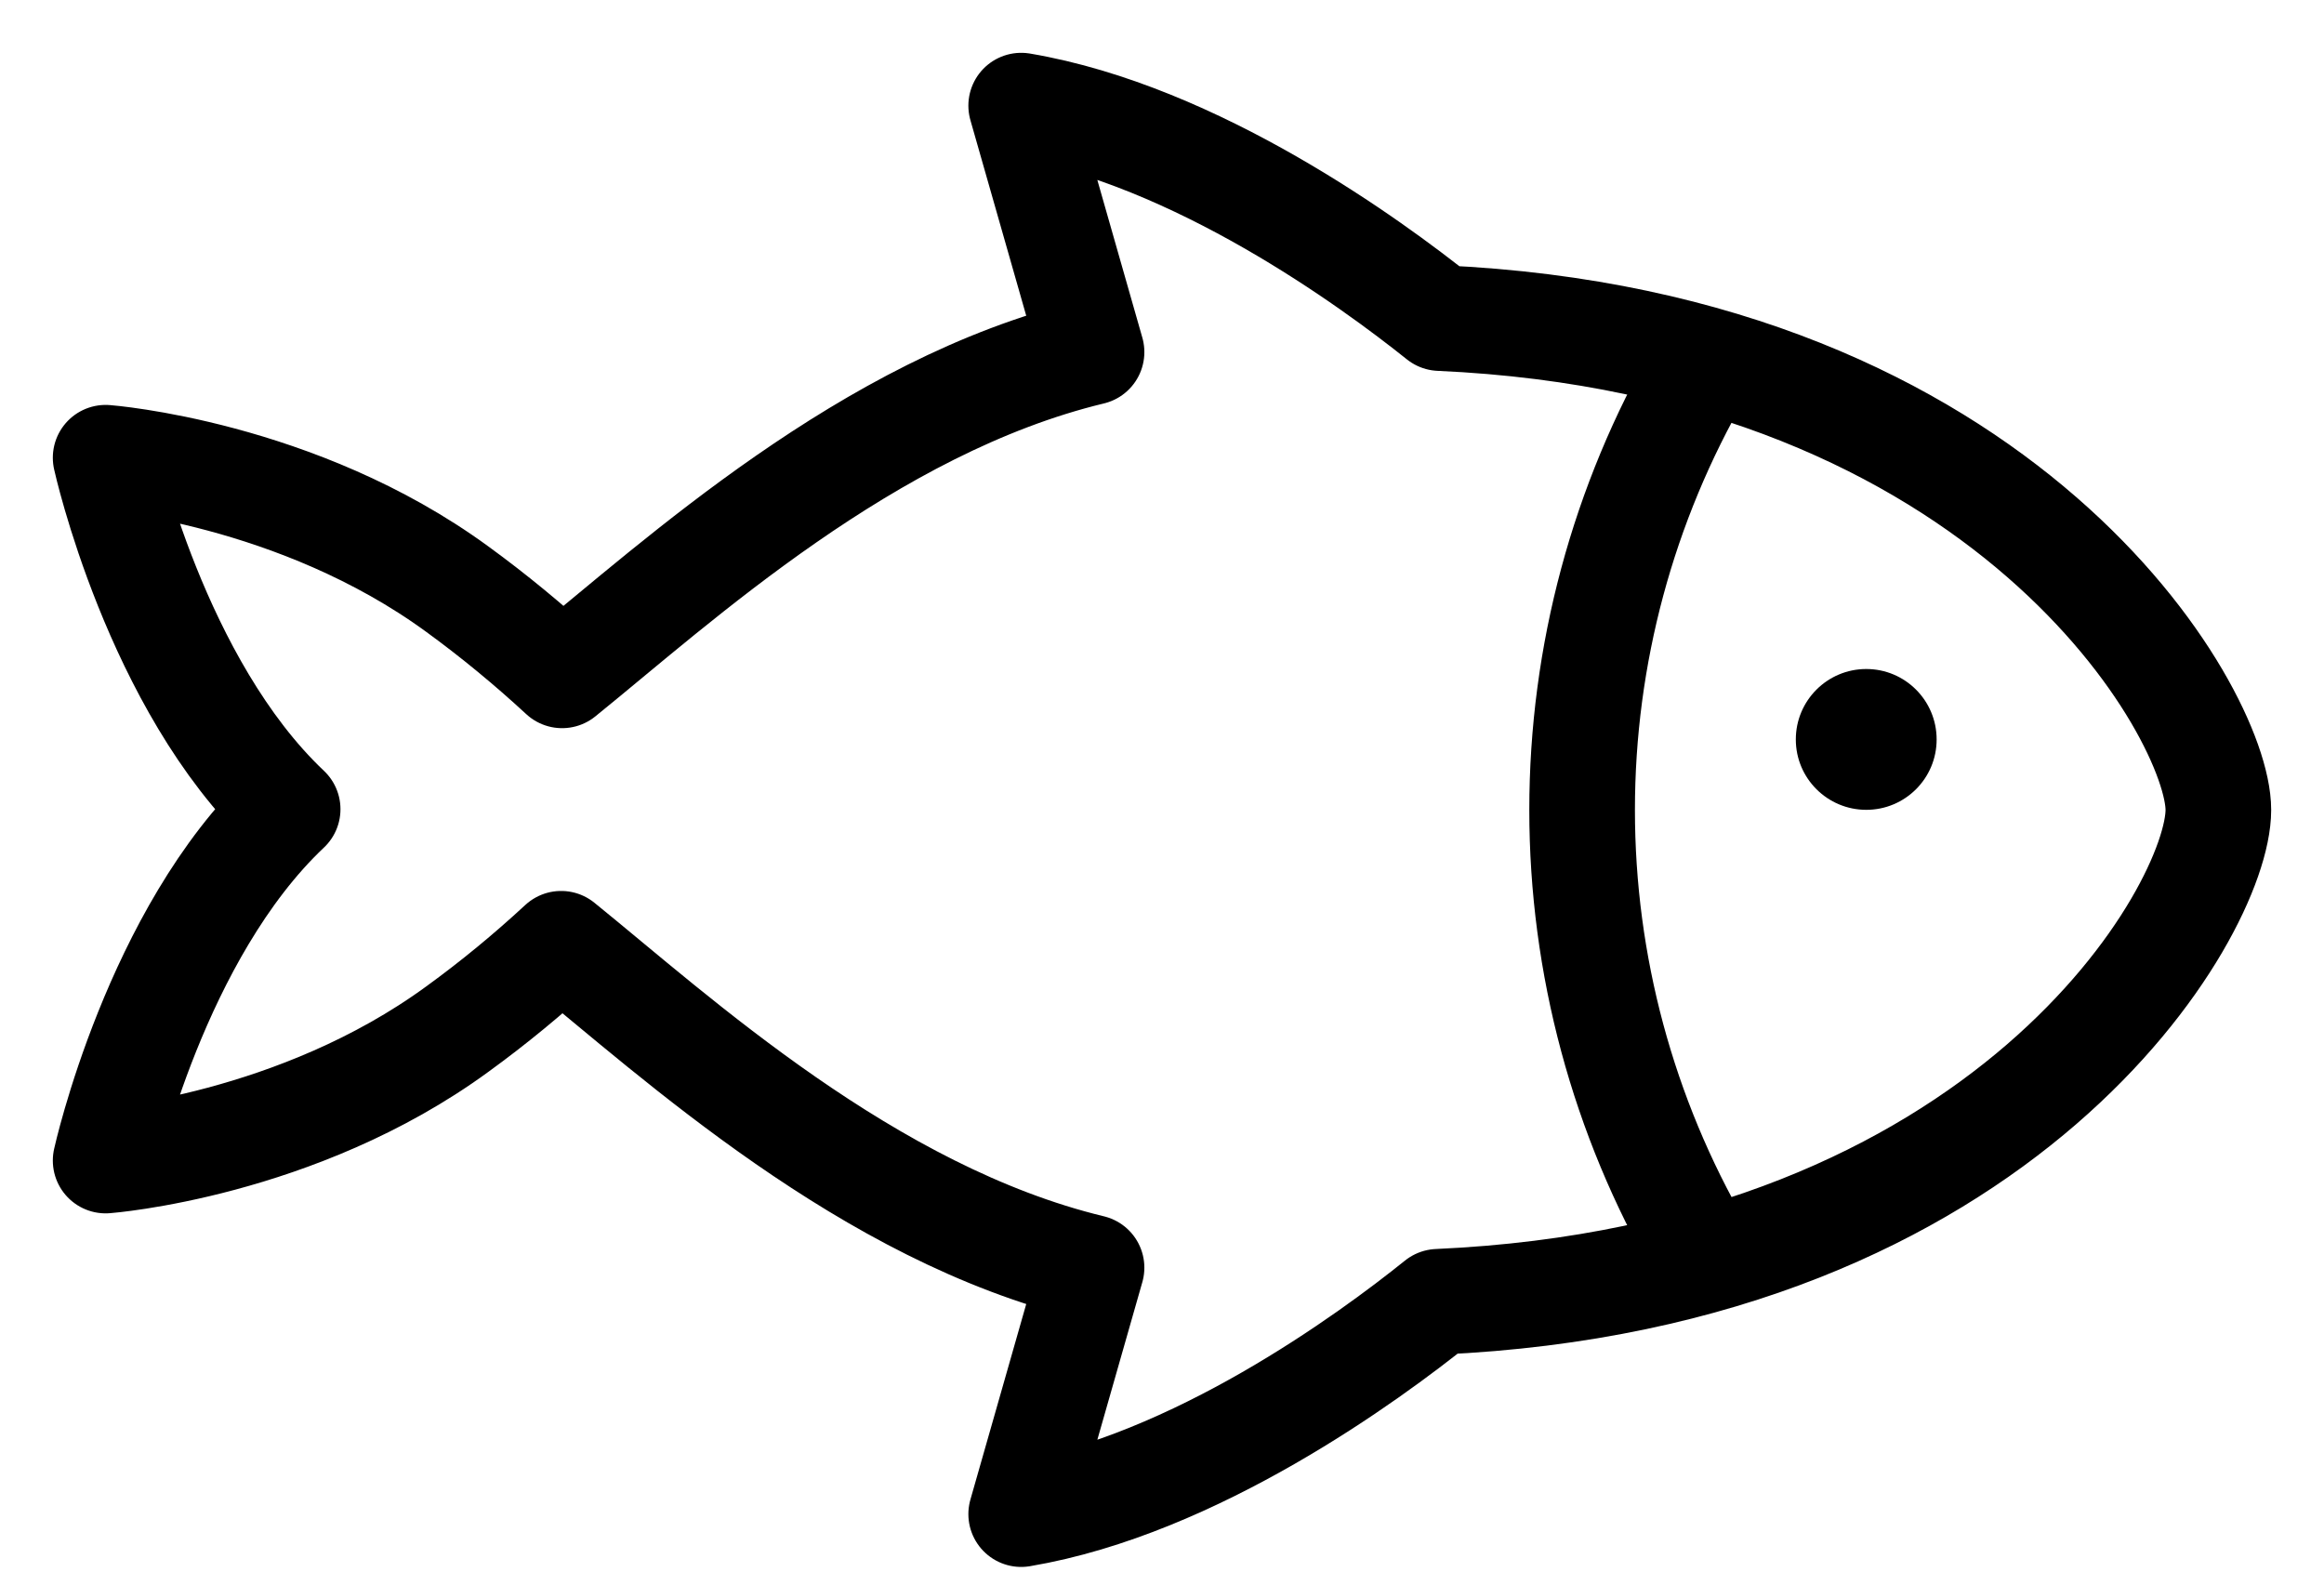 <svg width="22" height="15" viewBox="0 0 22 15" fill="none" xmlns="http://www.w3.org/2000/svg">
<path d="M10.333 3.333C8.22 3.842 6.41 5.513 5.321 6.393C5.006 6.102 4.675 5.829 4.329 5.577C2.814 4.47 1 4.333 1 4.333C1 4.333 1.474 6.48 2.723 7.66C1.474 8.839 1 10.986 1 10.986C1 10.986 2.814 10.849 4.329 9.742C4.672 9.493 5.001 9.222 5.312 8.934C6.4 9.815 8.218 11.49 10.333 12L9.667 14.333C11.31 14.055 12.953 12.854 13.613 12.323C19 12.083 21 8.625 21 7.667C21 6.75 19 3.25 13.63 3.011C12.98 2.491 11.323 1.28 9.667 1L10.333 3.333Z" stroke="black" stroke-linejoin="round"/>
<path d="M17.667 7.666C18.035 7.666 18.333 7.368 18.333 7C18.333 6.631 18.035 6.333 17.667 6.333C17.299 6.333 17 6.631 17 7C17 7.368 17.299 7.666 17.667 7.666Z" fill="black"/>
<path d="M16.098 11.833C15.364 10.568 14.977 9.13 14.977 7.667C14.977 6.203 15.364 4.766 16.098 3.5" stroke="black" stroke-miterlimit="20" stroke-linecap="round"/>
</svg>
